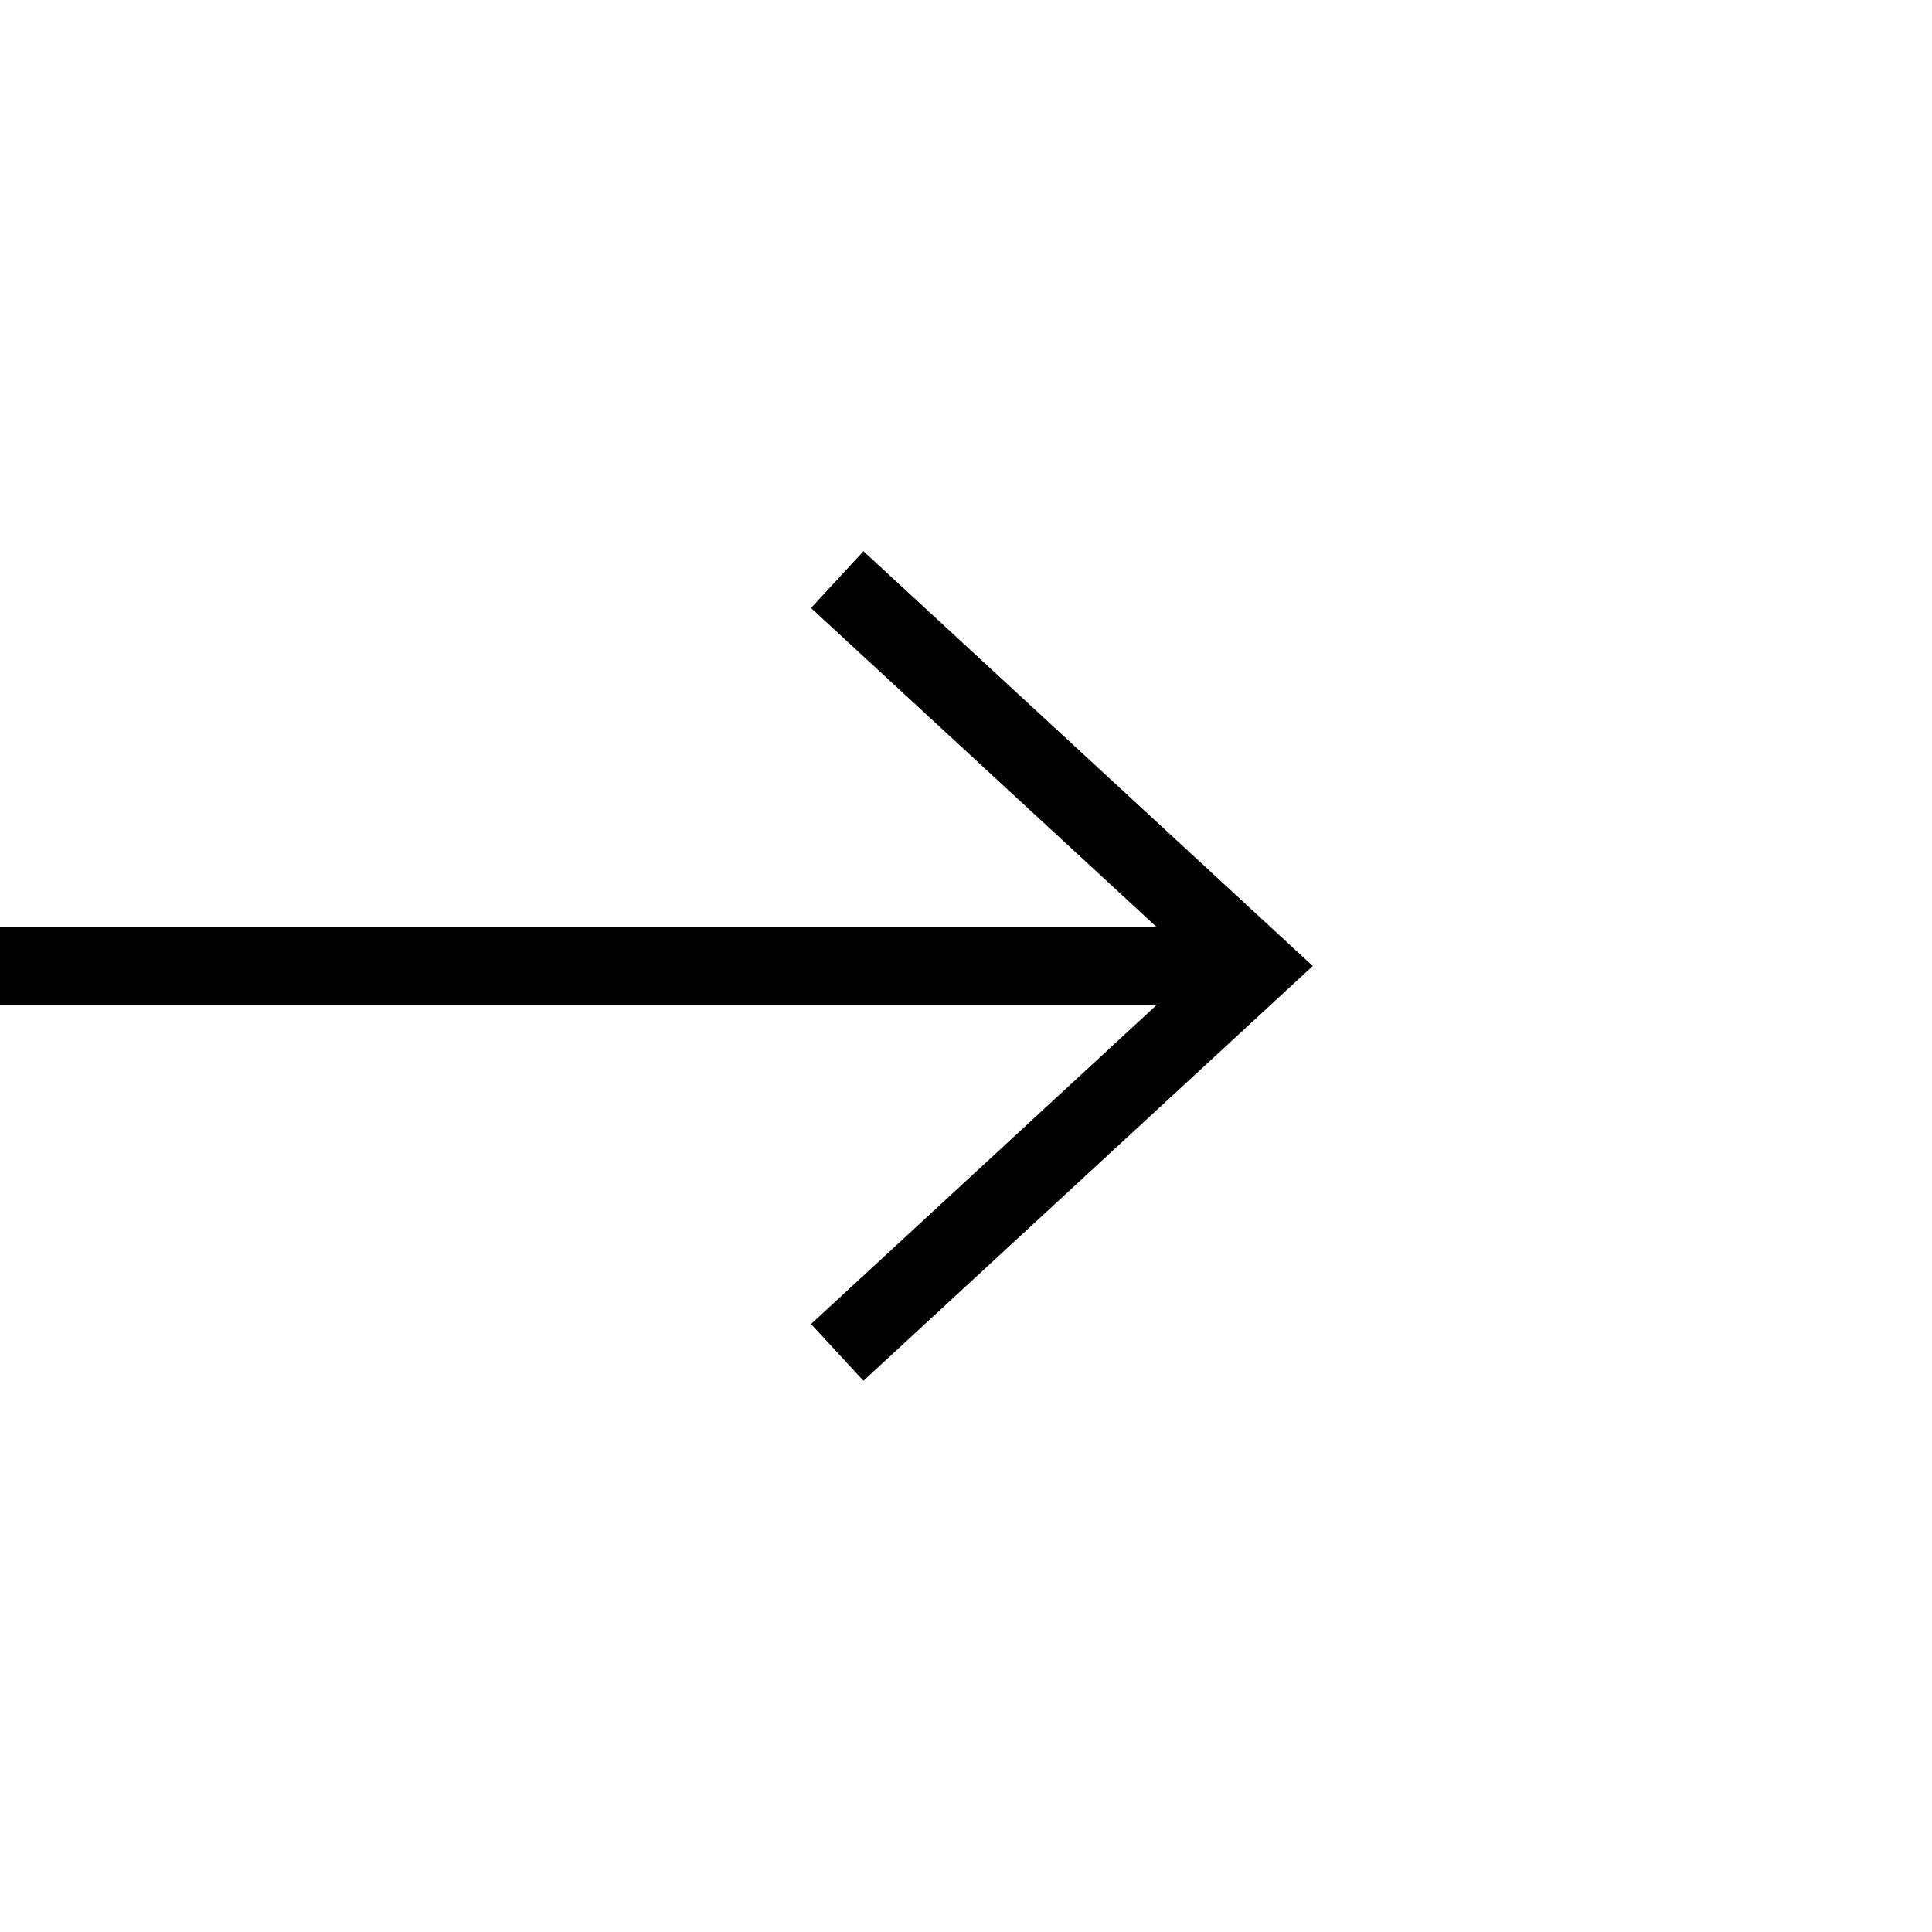 <svg
        width="20"
        height="20"
        viewBox="0 0 20 20"
        fill="none"
        xmlns="http://www.w3.org/2000/svg"
>
    <path
            id="arrow-right-line"
            d="M0 10H12.518"
            stroke="currentcolor"
            stroke-width="0.8"></path>
    <path
            id="arrow-right-point"
            d="M8.667 6L13 10L8.667 14"
            stroke="currentcolor"
            stroke-width="0.8"></path>
</svg>